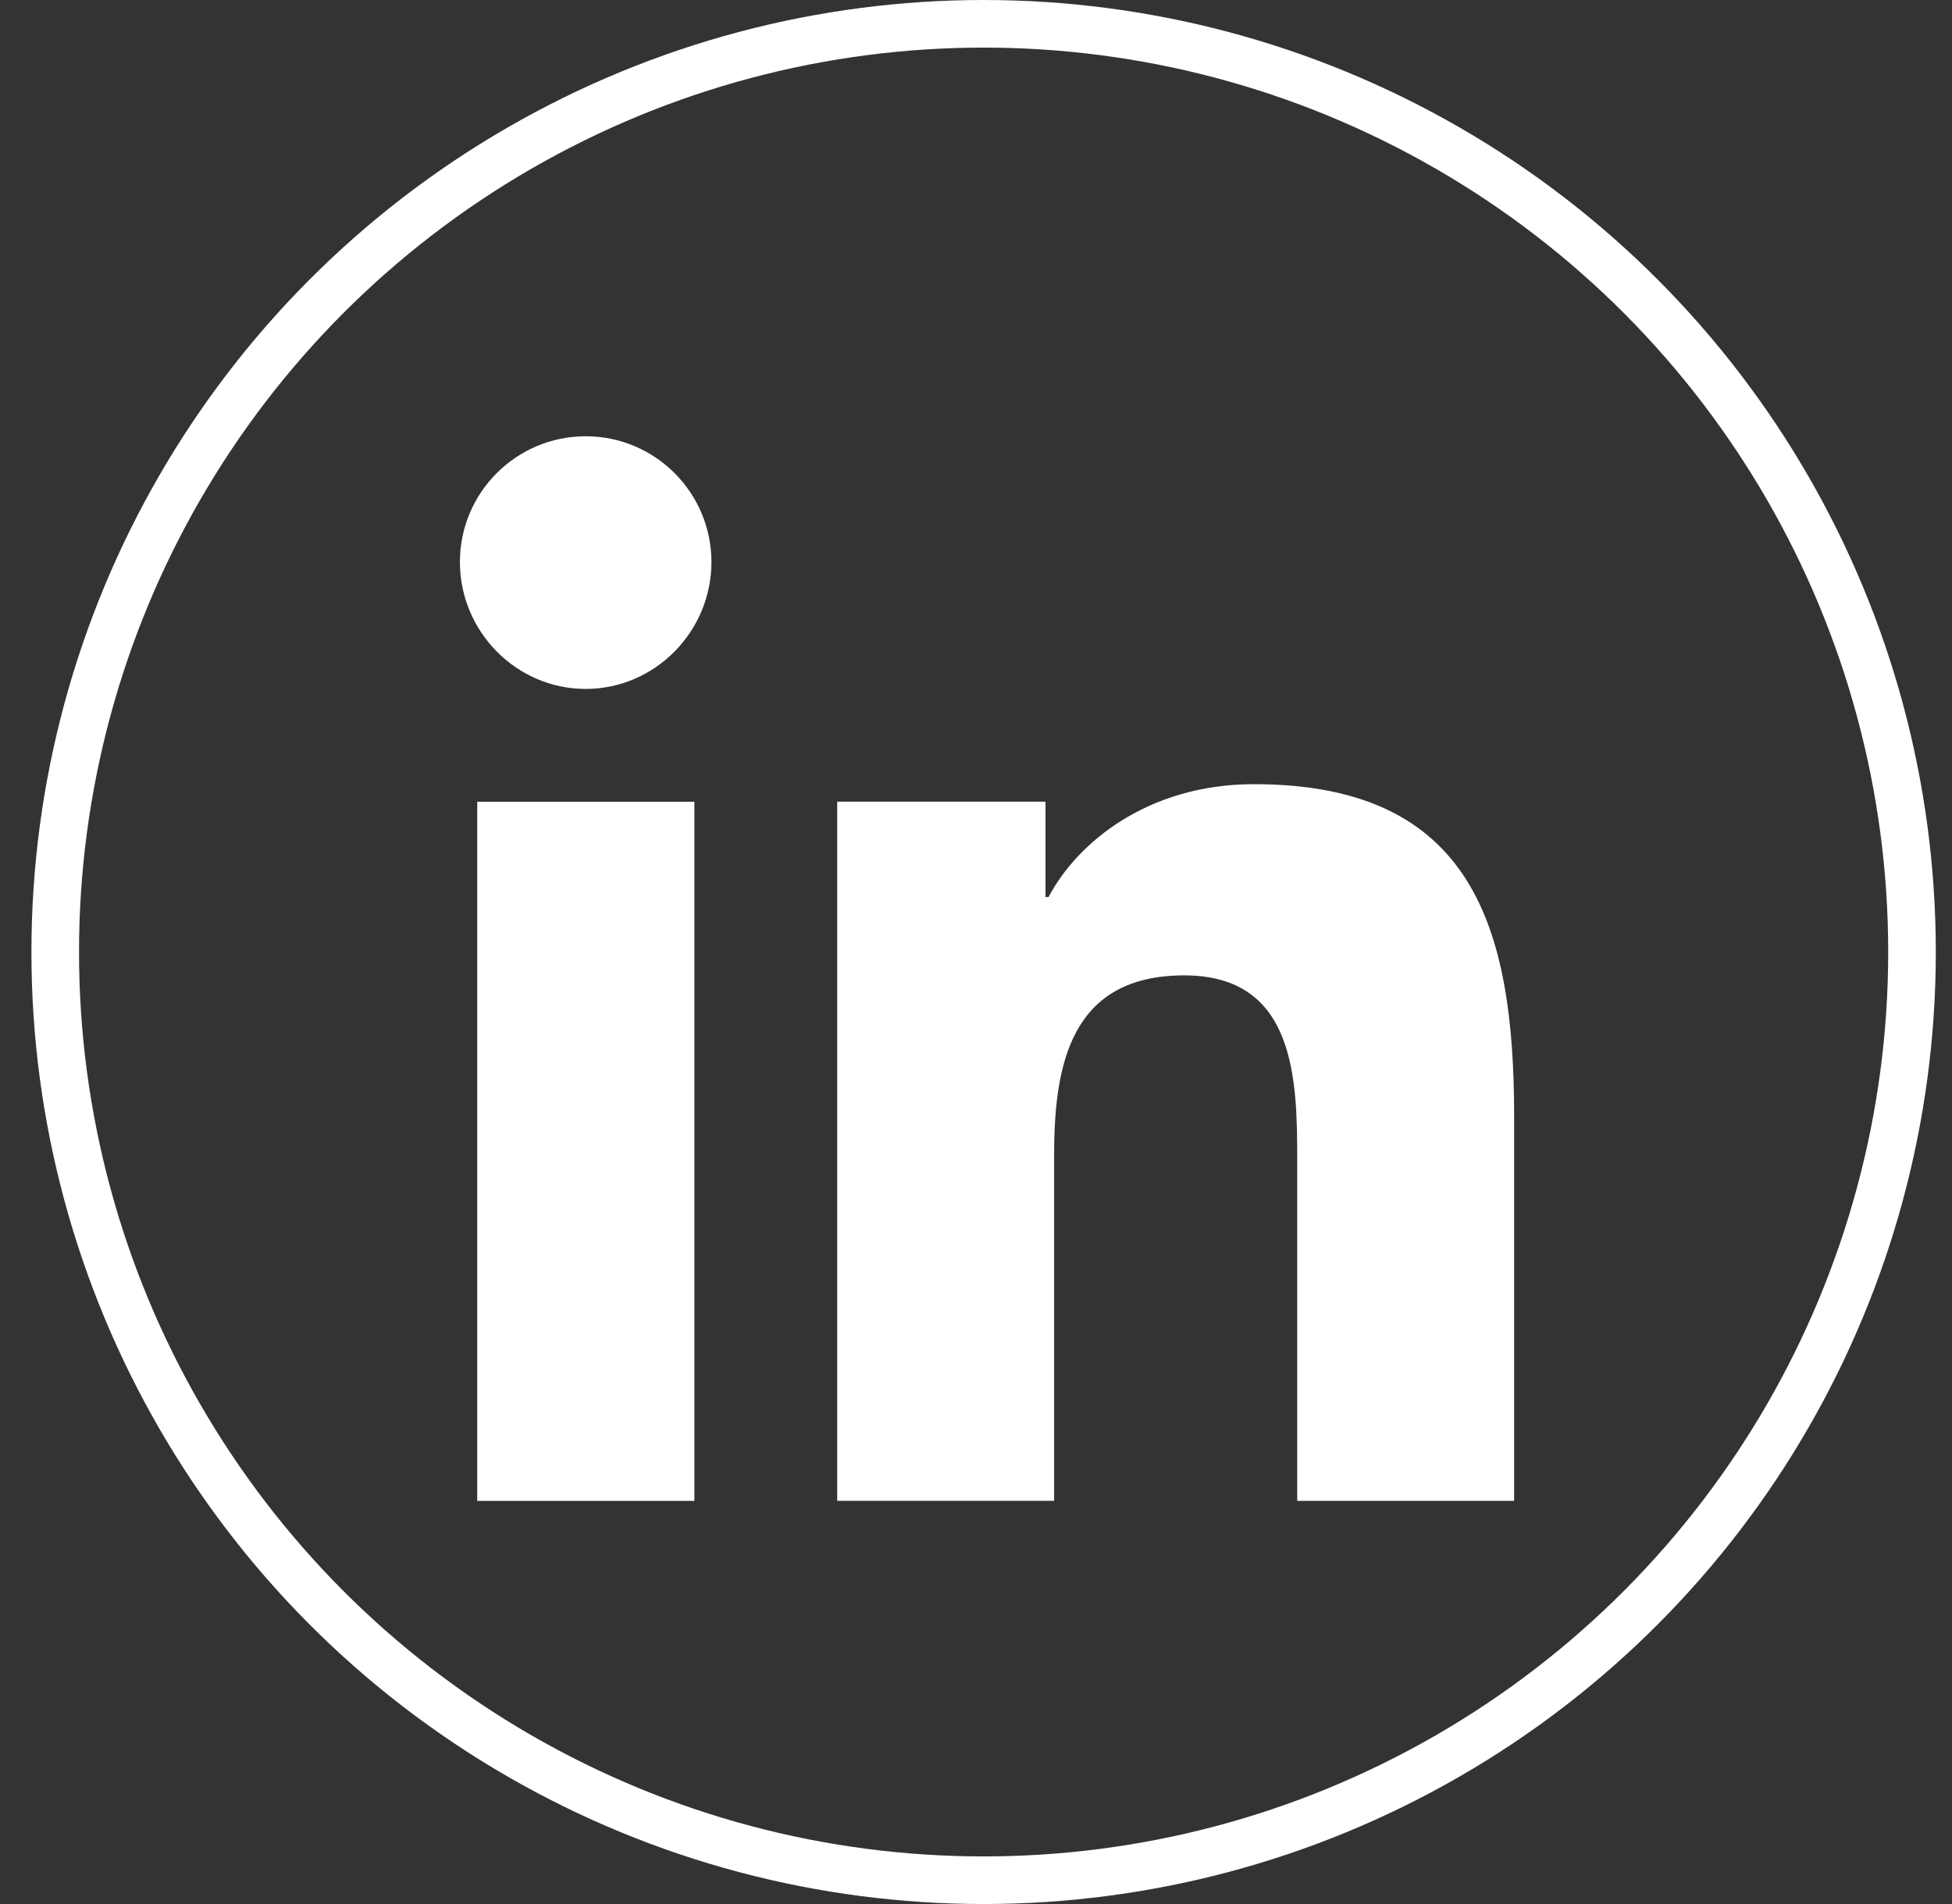 <svg width="41" height="40" viewBox="0 0 41 40" fill="none" xmlns="http://www.w3.org/2000/svg">
<rect x="0" y="0" width="41" height="40" fill="#333333" stroke="none"/>
<circle cx="20.66" cy="20" r="19.5" stroke="white"/>
<path d="M31.798 31.531V31.53H31.803V23.461C31.803 19.514 30.954 16.474 26.339 16.474C24.121 16.474 22.632 17.691 22.024 18.845H21.96V16.842H17.585V31.53H22.141V24.257C22.141 22.342 22.504 20.491 24.875 20.491C27.212 20.491 27.247 22.676 27.247 24.38V31.531H31.798Z" fill="white"/>
<path d="M10.024 16.843H14.585V31.531H10.024V16.843Z" fill="white"/>
<path d="M12.302 9.165C10.843 9.165 9.66 10.348 9.66 11.807C9.66 13.265 10.843 14.473 12.302 14.473C13.76 14.473 14.943 13.265 14.943 11.807C14.942 10.348 13.759 9.165 12.302 9.165V9.165Z" fill="white"/>
</svg>
